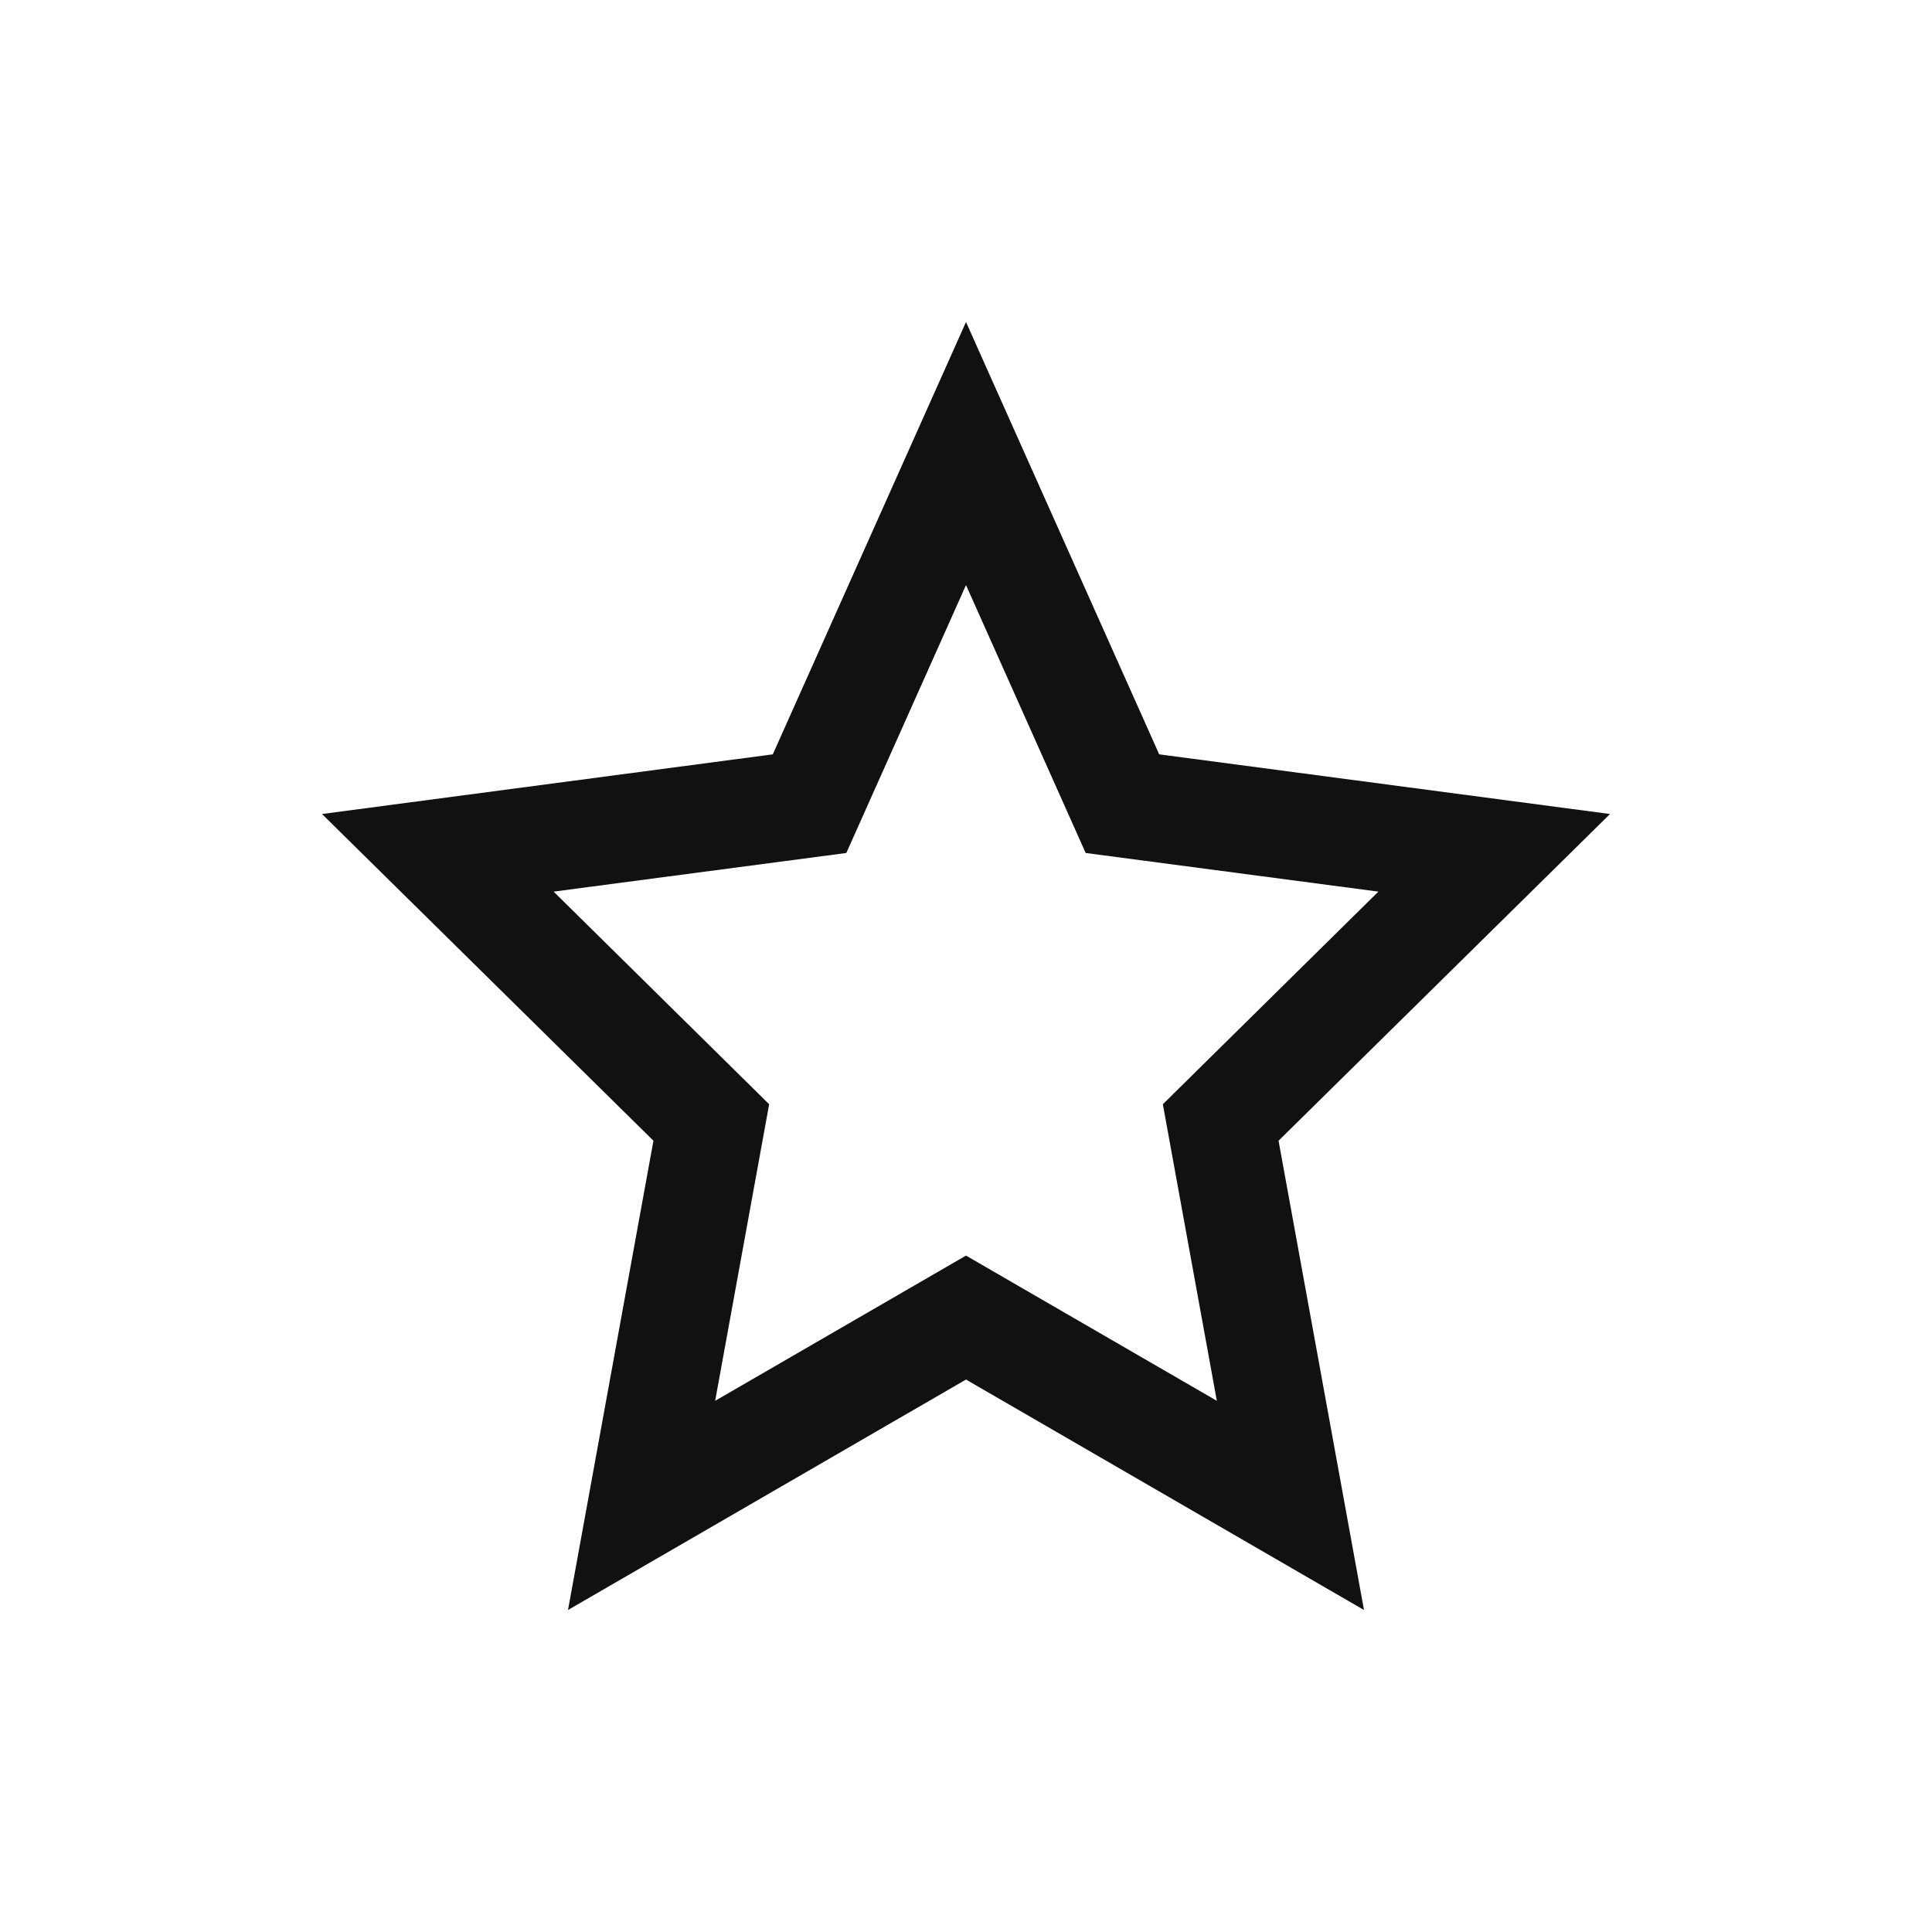 <svg xmlns="http://www.w3.org/2000/svg" width="18" height="18" viewBox="0 0 18 18">
  <defs>
    <style>
      .cls-1, .cls-2 {
        fill: none;
      }

      .cls-3, .cls-4 {
        stroke: none;
      }

      .cls-4 {
        fill: #111;
      }
    </style>
  </defs>
  <g id="그룹_22439" data-name="그룹 22439" transform="translate(-157 -1256)">
    <rect id="사각형_6313" data-name="사각형 6313" class="cls-1" width="18" height="18" transform="translate(157 1256)"/>
    <g id="다각형_15" data-name="다각형 15" class="cls-2" transform="translate(160 1259)">
      <path class="cls-3" d="M6,0,7.8,4.028l4.2.555L8.912,7.628,9.708,12,6,9.853,2.292,12l.8-4.372L0,4.584l4.2-.555Z"/>
      <path class="cls-4" d="M 6 2.451 L 4.885 4.947 L 2.158 5.307 L 4.166 7.288 L 3.663 10.051 L 6 8.698 L 8.337 10.051 L 7.834 7.288 L 9.842 5.307 L 7.115 4.947 L 6 2.451 M 6 0 L 7.8 4.028 L 12 4.584 L 8.912 7.628 L 9.708 12 L 6 9.853 L 2.292 12 L 3.088 7.628 L 0 4.584 L 4.2 4.028 L 6 0 Z"/>
    </g>
  </g>
</svg>
